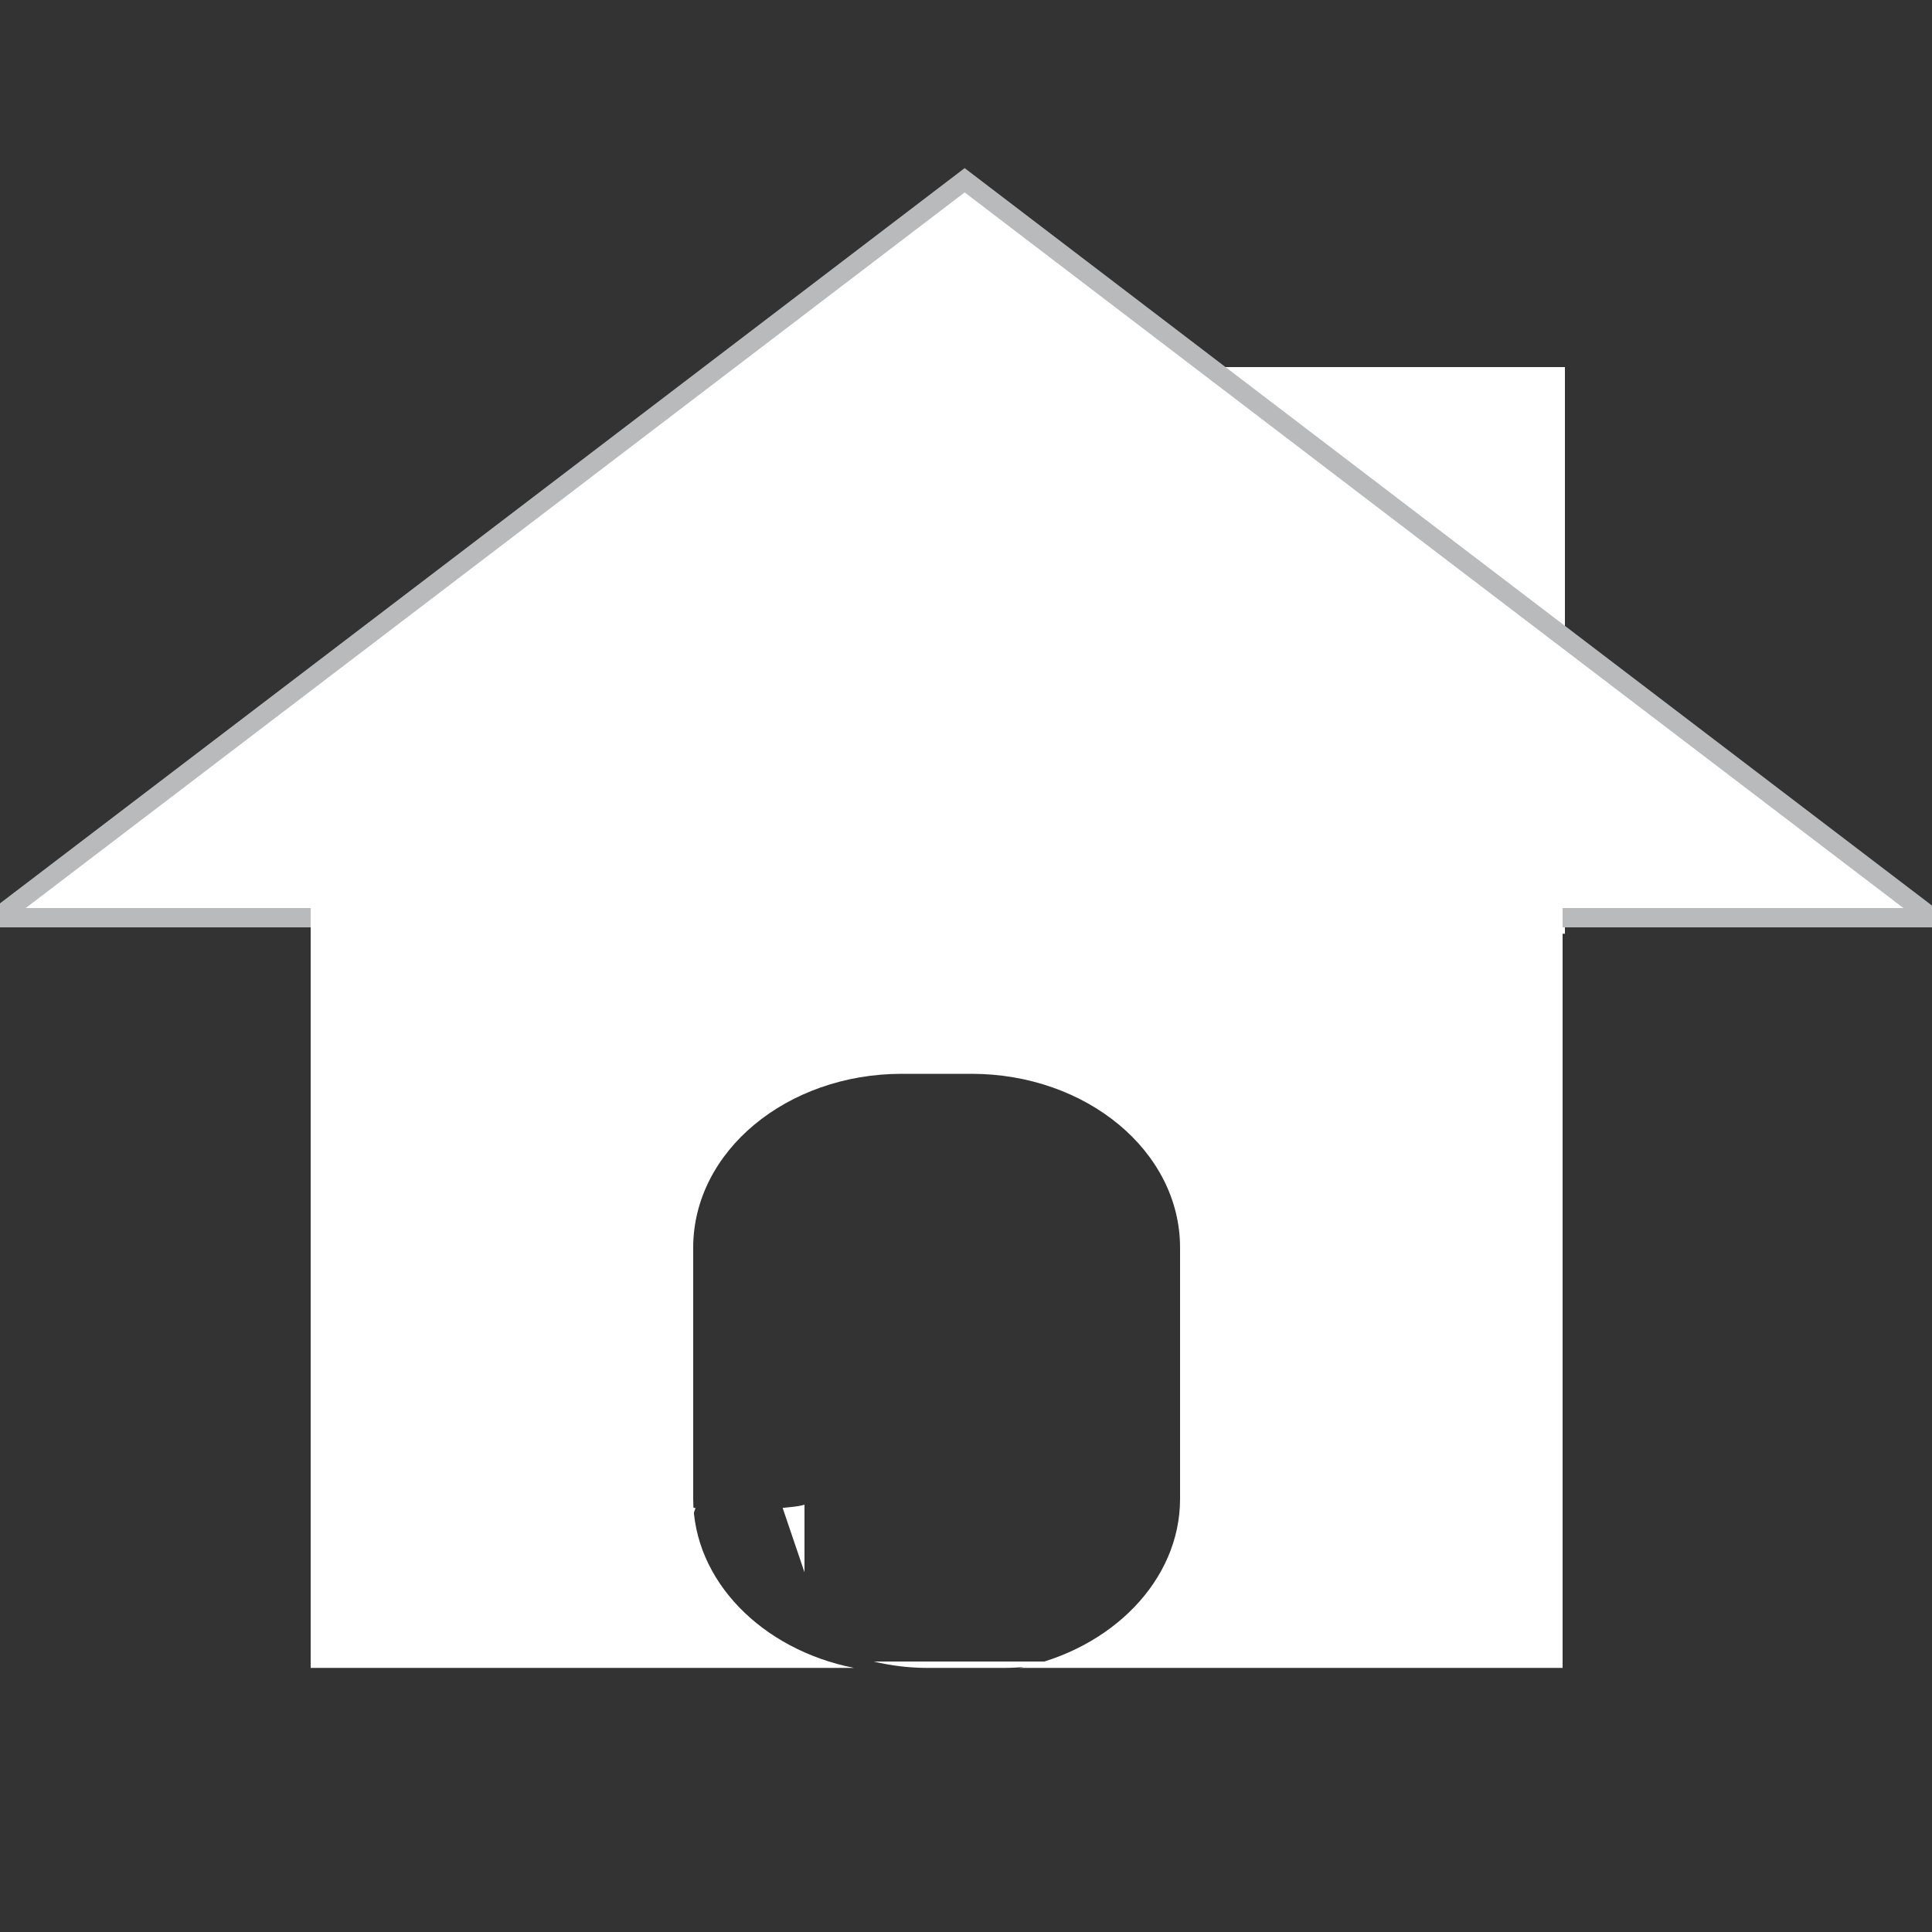 <svg id="Layer_1" data-name="Layer 1" xmlns="http://www.w3.org/2000/svg" viewBox="0 0 100 100"><rect x="0" y="0" width="100" height="100" fill="#333333" stroke="none"/><title>software icon</title><path d="M34.87,81.38,36,78.05c-.37,0-.75-.1-1.11-.17Z" style="fill:#fff"/><rect x="62.33" y="19" width="18.67" height="29.33" style="fill:#fff"/><path d="M50.5,47.74,50,44.55l-.52,3.19.52,0Z" style="fill:#fff"/><polygon points="49.93 9.33 74.96 28.42 100 47.5 49.93 47.5 -0.15 47.5 24.89 28.42 49.93 9.33" style="fill:#fff;stroke:#b8babc;stroke-miterlimit:10"/><path d="M80.88,46.33H16.08v40H44.2c-4.75-.94-8.32-4.51-8.32-8.75v-13c0-5,4.86-9,10.8-9h3.6c5.94,0,10.8,4,10.8,9v13c0,4.24-3.57,7.81-8.32,8.75H80.88Z" style="fill:#fff"/><path d="M48,86.33h4A11.89,11.89,0,0,0,54.73,86h-9.5A11.89,11.89,0,0,0,48,86.33Z" style="fill:#fff"/><path d="M40.51,78.05l1.13,3.33,0-3.5C41.25,78,40.88,78,40.51,78.05Z" style="fill:#fff"/></svg>